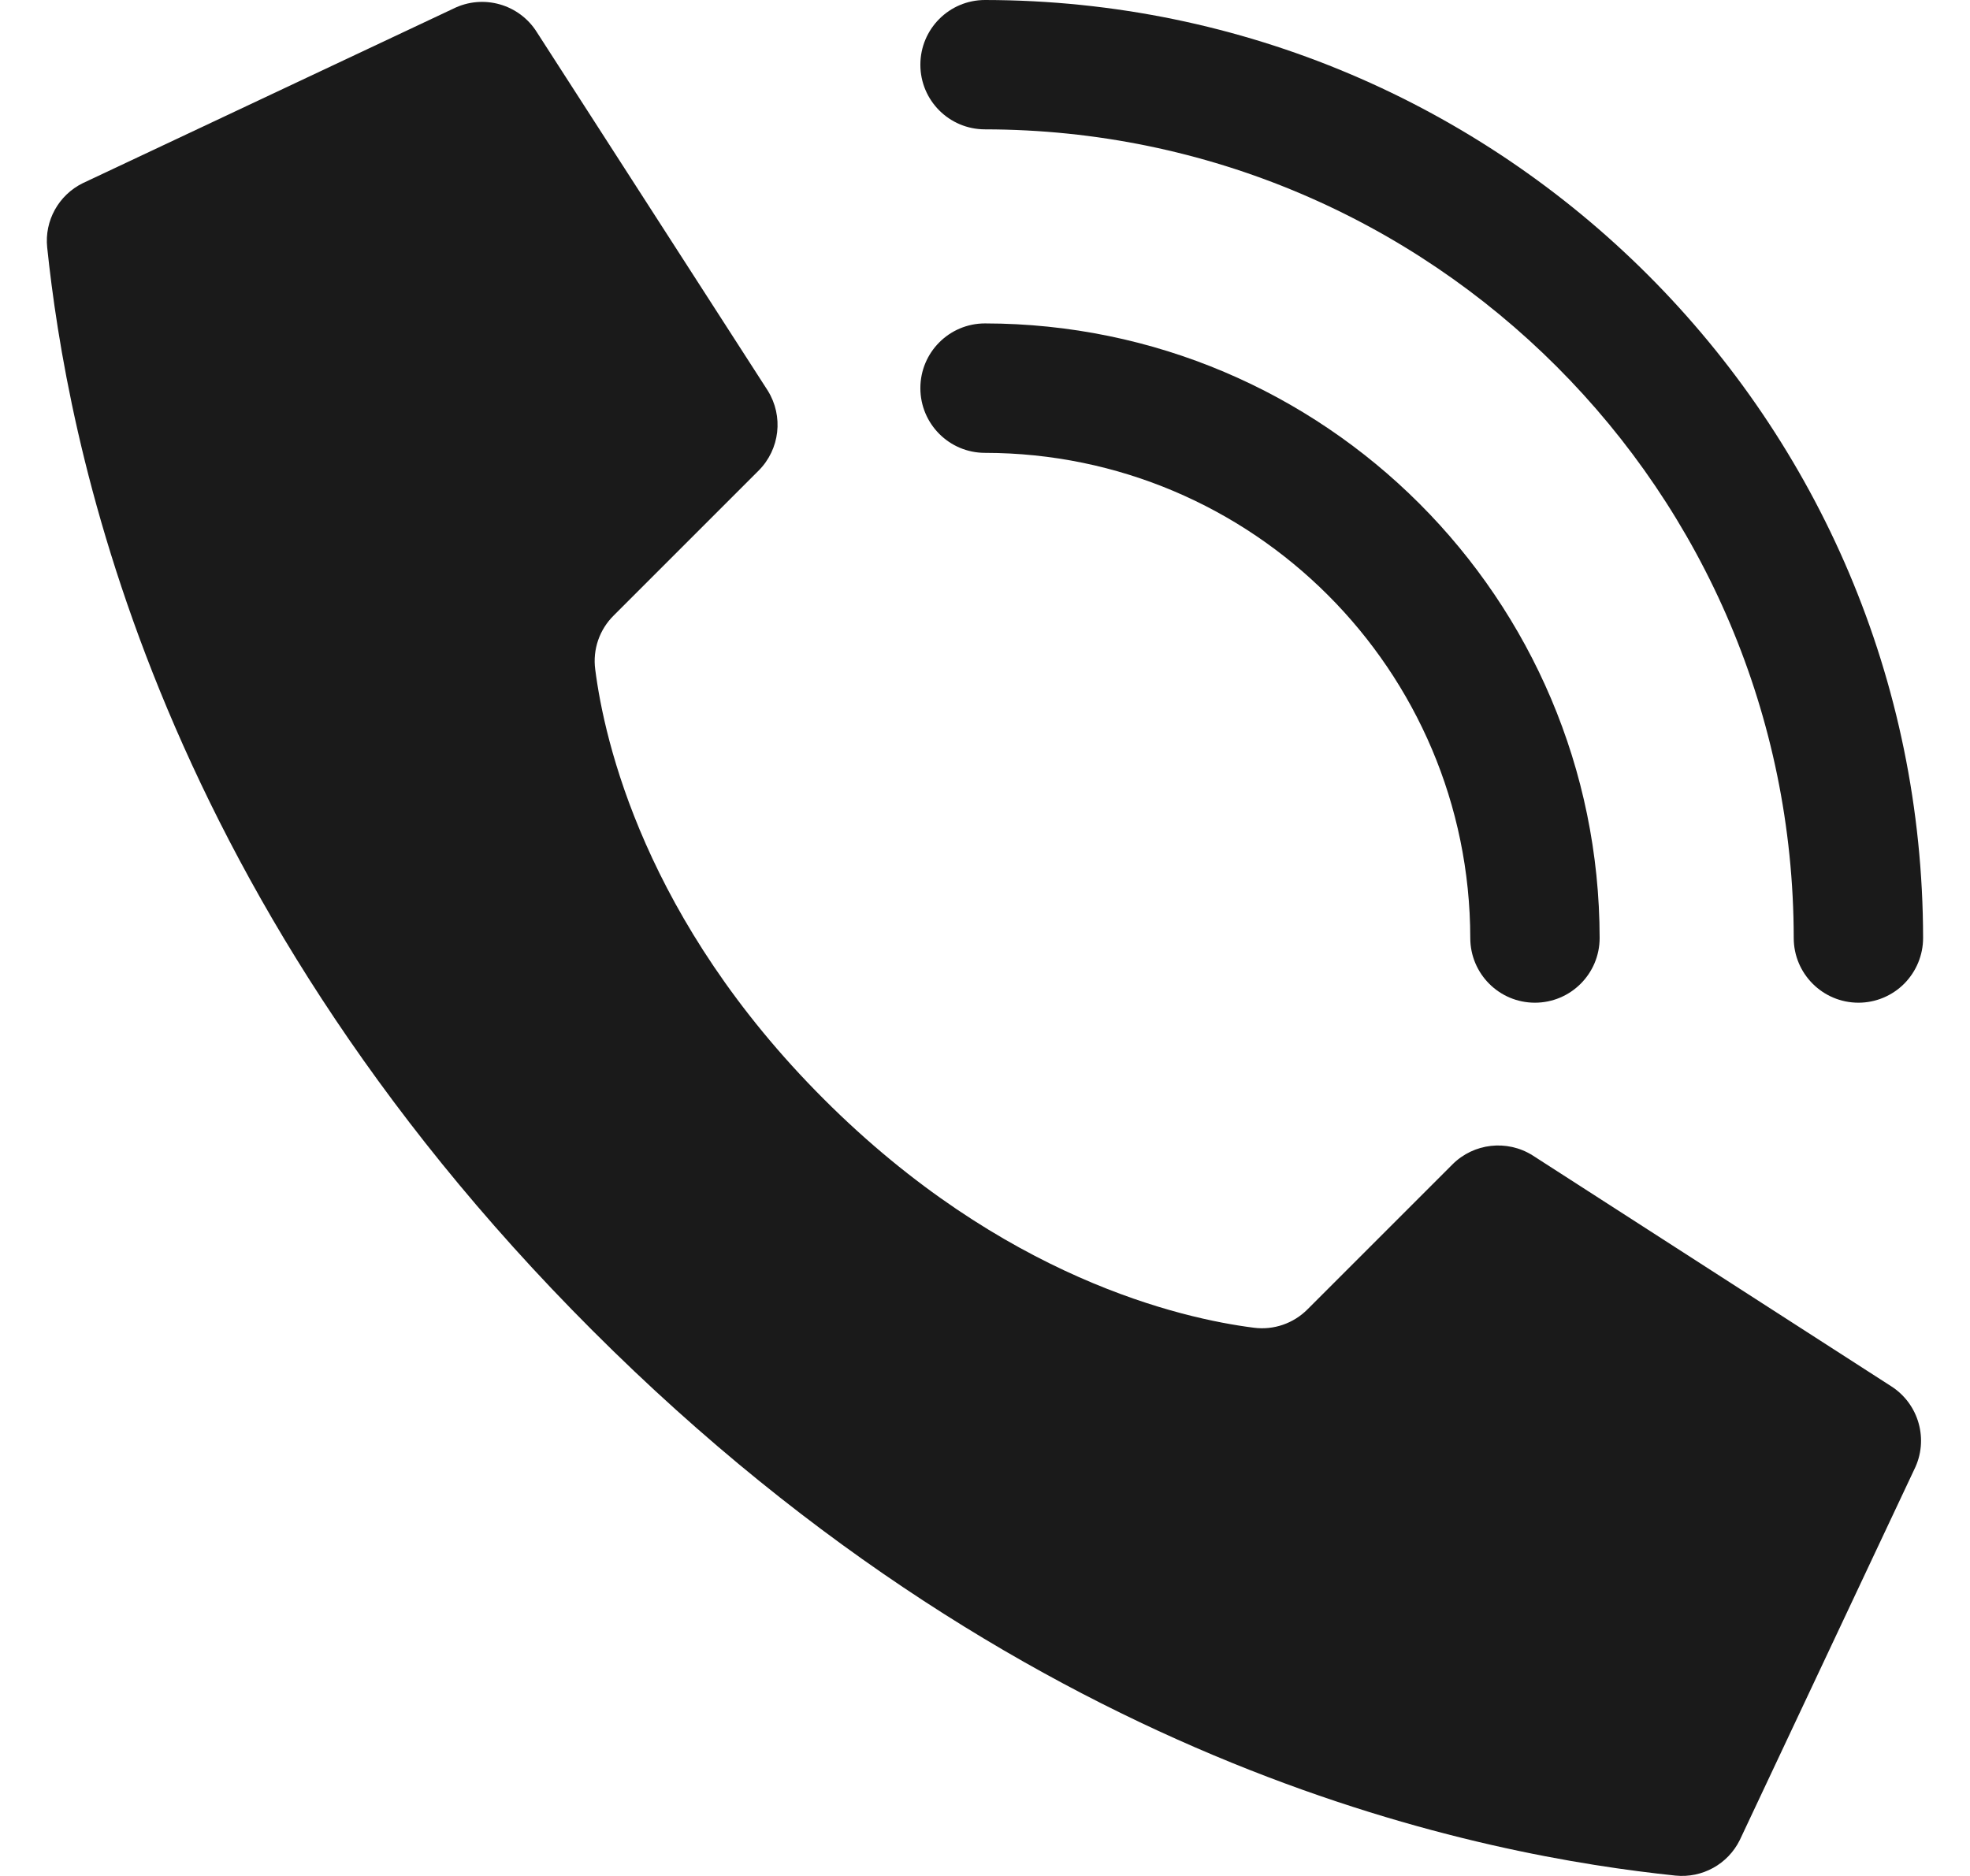 <svg width="21" height="20" viewBox="0 0 21 20" fill="none" xmlns="http://www.w3.org/2000/svg">
<path d="M8.782 11.718C6.873 9.809 6.442 7.9 6.345 7.136C6.317 6.924 6.39 6.712 6.542 6.562L8.086 5.018C8.314 4.79 8.354 4.437 8.184 4.164L5.724 0.345C5.536 0.043 5.149 -0.066 4.831 0.093L0.882 1.953C0.625 2.08 0.473 2.353 0.503 2.638C0.71 4.604 1.566 9.436 6.315 14.184C11.063 18.933 15.894 19.789 17.86 19.996C18.146 20.025 18.419 19.874 18.546 19.617L20.405 15.668C20.564 15.351 20.456 14.965 20.155 14.776L16.336 12.317C16.064 12.147 15.71 12.187 15.483 12.414L13.938 13.959C13.788 14.11 13.576 14.183 13.365 14.155C12.6 14.058 10.691 13.627 8.782 11.718V11.718Z" fill="#1A1A1A"/>
<path d="M16.362 10.69C15.981 10.69 15.673 10.381 15.673 10C15.669 7.145 13.355 4.831 10.5 4.828C10.119 4.828 9.811 4.519 9.811 4.138C9.811 3.757 10.119 3.448 10.5 3.448C14.117 3.452 17.048 6.383 17.052 10C17.052 10.381 16.743 10.69 16.362 10.69Z" fill="#1A1A1A"/>
<path d="M19.811 10.69C19.43 10.69 19.121 10.381 19.121 10C19.116 5.241 15.259 1.385 10.5 1.379C10.119 1.379 9.811 1.071 9.811 0.69C9.811 0.309 10.119 0 10.5 0C16.02 0.006 20.494 4.48 20.5 10C20.5 10.183 20.427 10.358 20.298 10.488C20.169 10.617 19.994 10.69 19.811 10.69Z" fill="#1A1A1A"/>
</svg>
